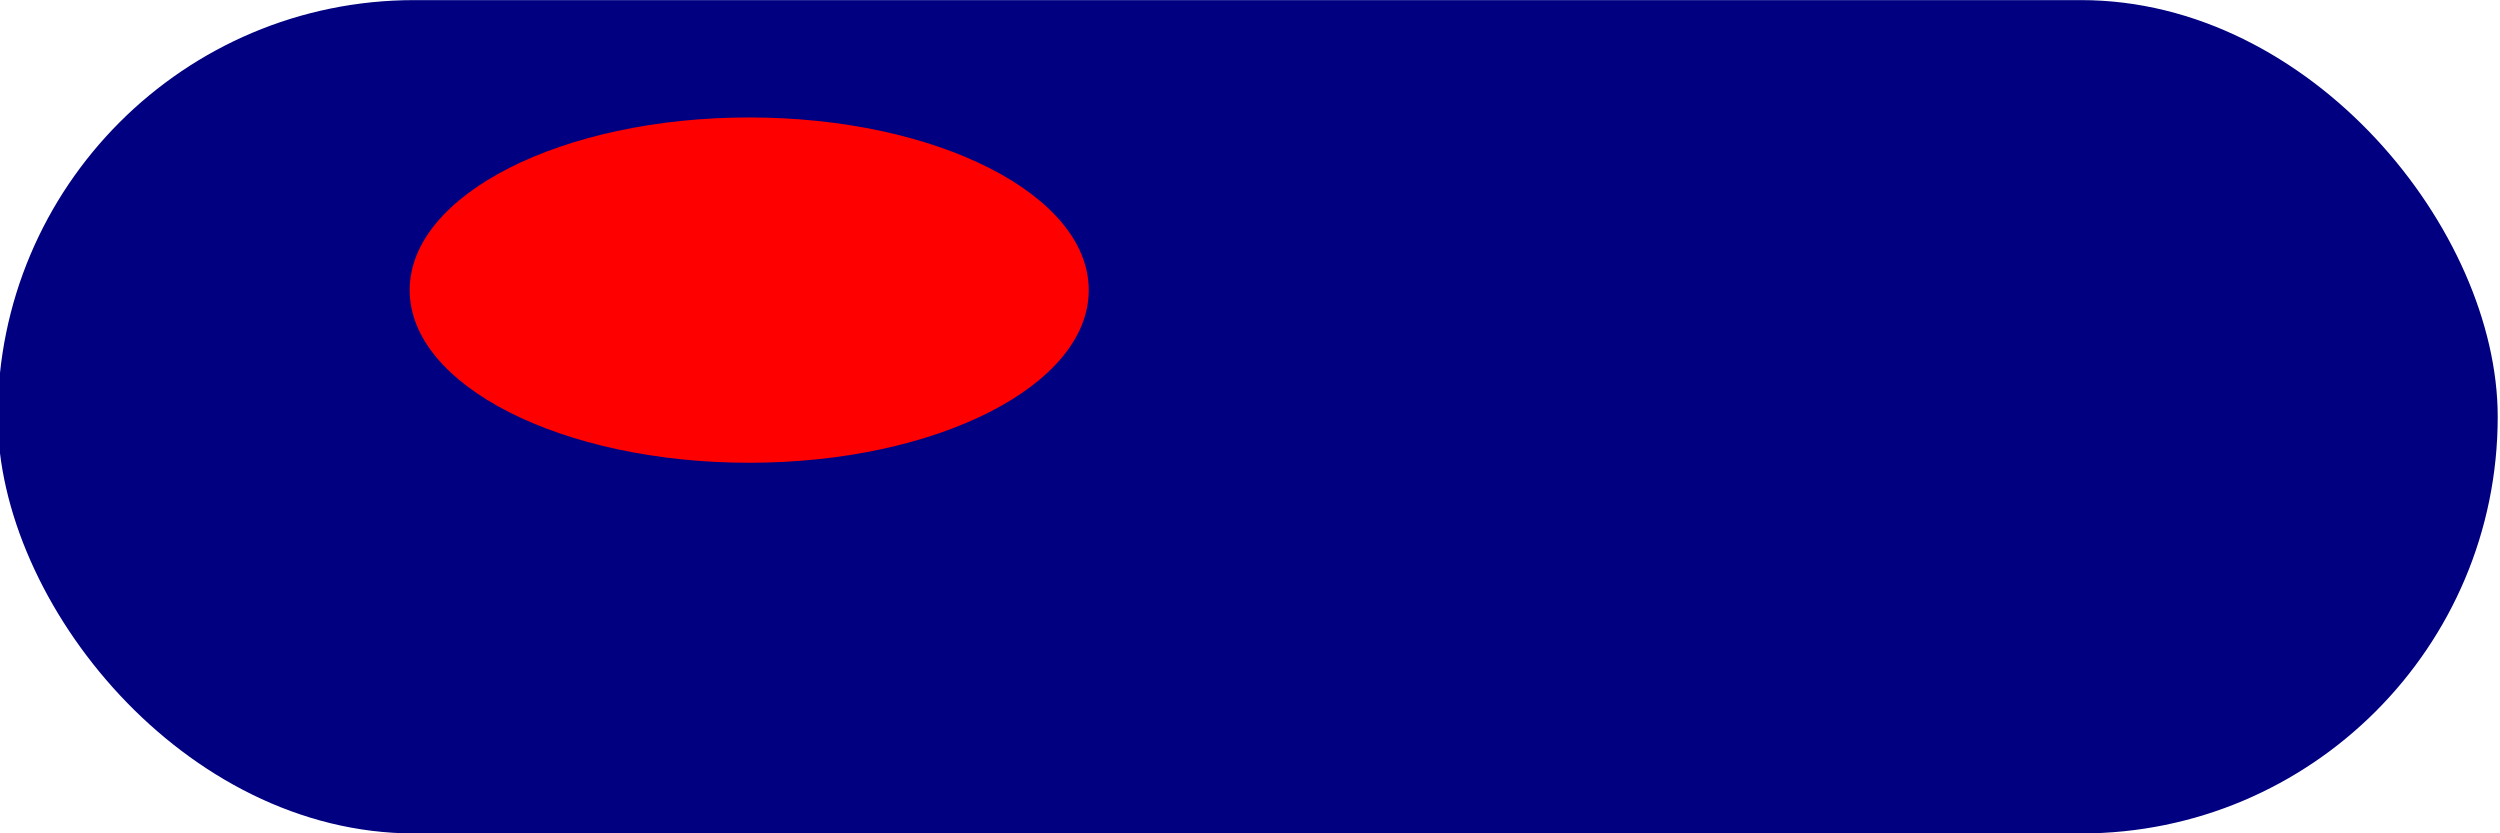 <?xml version="1.0" encoding="UTF-8" standalone="no"?>
<!-- Created with Inkscape (http://www.inkscape.org/) -->

<svg
   xmlns:dc="http://purl.org/dc/elements/1.1/"
   xmlns:cc="http://creativecommons.org/ns#"
   xmlns:rdf="http://www.w3.org/1999/02/22-rdf-syntax-ns#"
   xmlns:svg="http://www.w3.org/2000/svg"
   xmlns="http://www.w3.org/2000/svg"
   xmlns:sodipodi="http://sodipodi.sourceforge.net/DTD/sodipodi-0.dtd"
   xmlns:inkscape="http://www.inkscape.org/namespaces/inkscape"
   width="48"
   height="16"
   viewBox="0 0 48 16"
   version="1.1"
   id="SVGRoot"
   inkscape:version="0.92.3 (2405546, 2018-03-11)"
   sodipodi:docname="test-back.svg">
  <sodipodi:namedview
     id="base"
     pagecolor="#ffffff"
     bordercolor="#666666"
     borderopacity="1.0"
     inkscape:pageopacity="0.0"
     inkscape:pageshadow="2"
     inkscape:zoom="22.627417"
     inkscape:cx="29.335514"
     inkscape:cy="12.503195"
     inkscape:document-units="px"
     inkscape:current-layer="layer1"
     showgrid="false"
     inkscape:window-width="1920"
     inkscape:window-height="1018"
     inkscape:window-x="1672"
     inkscape:window-y="-8"
     inkscape:window-maximized="1"
     inkscape:grid-bbox="true" />
  <defs
     id="defs3741" />
  <g
     id="layer1"
     inkscape:groupmode="layer"
     inkscape:label="Layer 1"
     transform="translate(0,-16)">
    <rect
       style="fill:#000080"
       id="rect3759"
       width="48"
       height="16"
       x="-0.044"
       y="16.002"
       ry="8" />
    <ellipse
       style="fill:#ff0000"
       id="path3761"
       cx="14.385"
       cy="21.57"
       rx="6.519"
       ry="3.315" />
  </g>
</svg>
